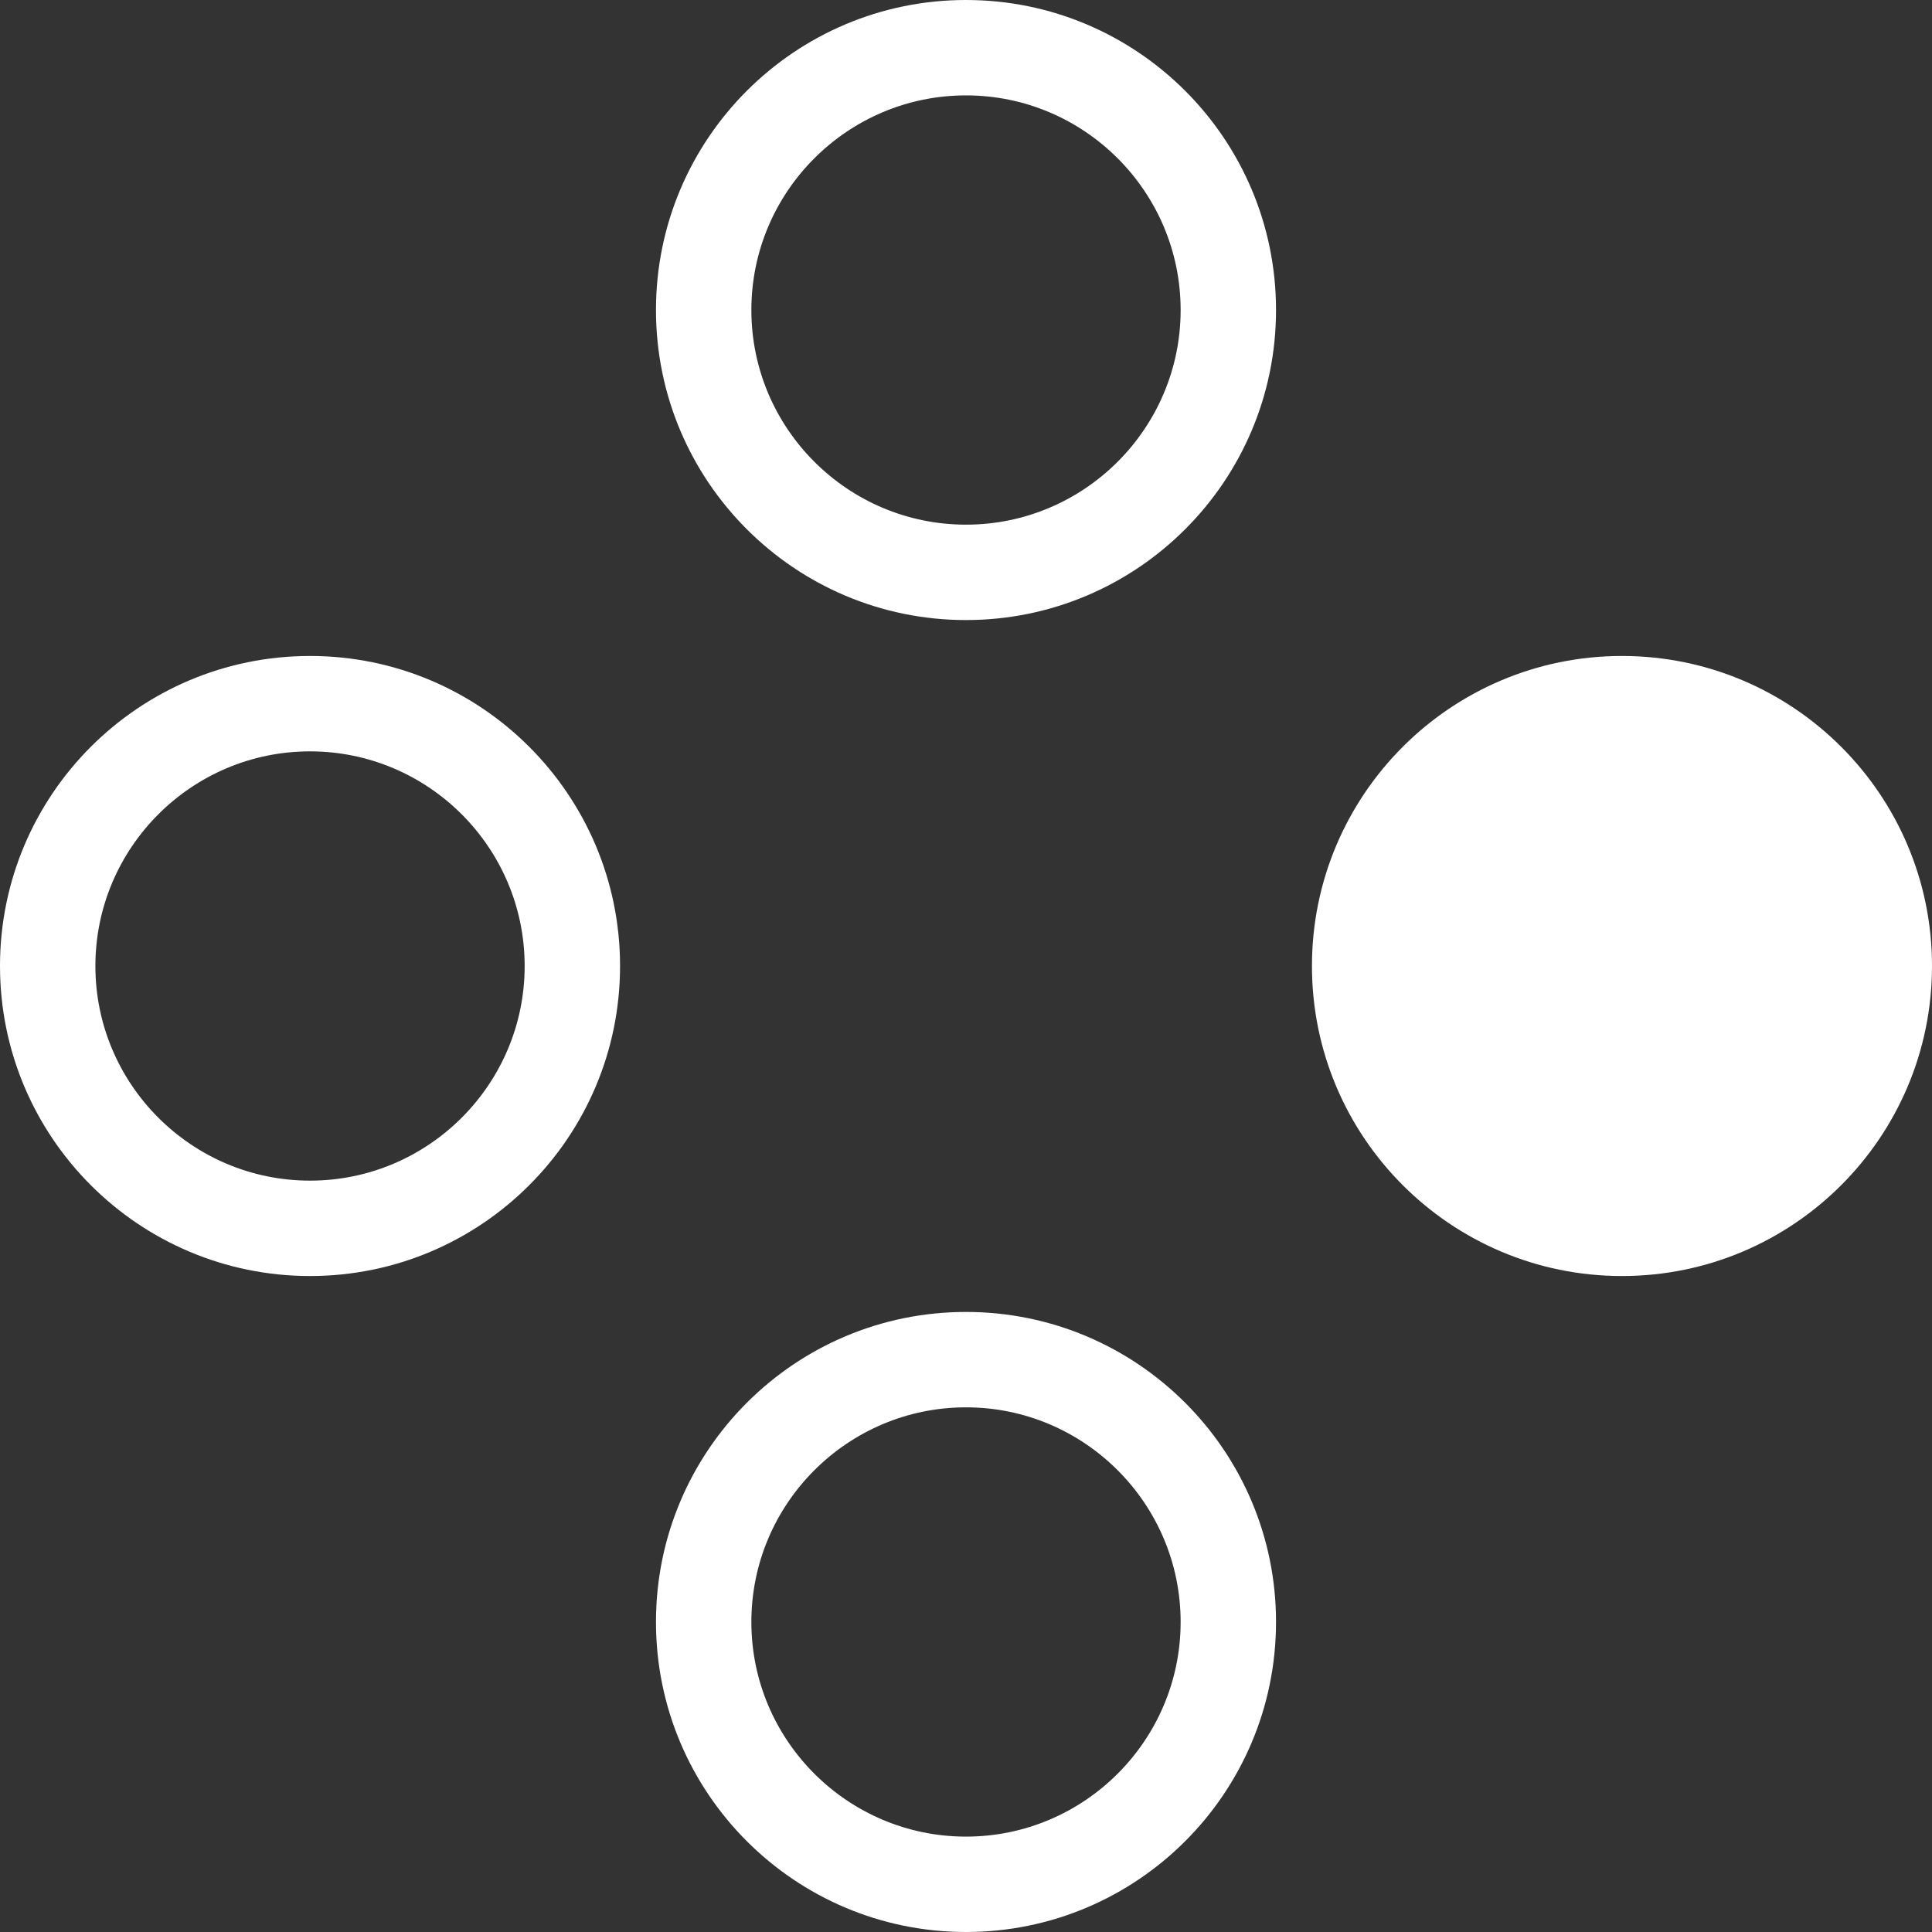 <?xml version="1.0" encoding="UTF-8" standalone="no"?><!-- Generator: Gravit.io --><svg xmlns="http://www.w3.org/2000/svg" xmlns:xlink="http://www.w3.org/1999/xlink" style="isolation:isolate" viewBox="0 0 64 64" width="64pt" height="64pt"><rect x="0" y="0" width="64" height="64" fill="#333333" stroke="none"/><defs><clipPath id="_clipPath_yI4CT6fzuNS2VWhUUvmGZ3ccMLp2Wd8T"><rect width="64" height="64"/></clipPath></defs><g clip-path="url(#_clipPath_yI4CT6fzuNS2VWhUUvmGZ3ccMLp2Wd8T)"><g><path d=" M 3.16 32 C 3.16 28.08 6.35 24.89 10.27 24.89 C 14.19 24.89 17.38 28.08 17.38 32 C 17.38 35.92 14.19 39.11 10.27 39.11 C 6.35 39.11 3.16 35.92 3.16 32 Z  M 0 32 C 0 37.67 4.6 42.27 10.27 42.27 C 15.94 42.27 20.54 37.67 20.54 32 C 20.54 26.33 15.94 21.73 10.27 21.73 C 4.6 21.73 0 26.33 0 32 L 0 32 L 0 32 L 0 32 Z " fill="rgb(255,255,255)"/><path d=" M 53.73 42.27 C 48.06 42.27 43.46 37.67 43.46 32 C 43.46 26.33 48.06 21.73 53.73 21.73 C 59.4 21.73 64 26.33 64 32 C 64 37.67 59.4 42.27 53.73 42.27 Z " fill="rgb(255,255,255)"/><path d=" M 24.89 10.27 C 24.89 6.35 28.08 3.16 32 3.16 C 35.92 3.16 39.11 6.35 39.11 10.27 C 39.11 14.19 35.92 17.38 32 17.38 C 28.08 17.38 24.89 14.19 24.89 10.27 Z  M 21.73 10.27 C 21.73 15.94 26.33 20.54 32 20.54 C 37.67 20.54 42.27 15.94 42.27 10.27 C 42.27 4.6 37.67 0 32 0 C 26.33 0 21.73 4.6 21.73 10.27 L 21.73 10.27 L 21.73 10.27 L 21.73 10.27 Z " fill="rgb(255,255,255)"/><path d=" M 24.89 53.73 C 24.89 49.81 28.08 46.62 32 46.62 C 35.92 46.62 39.11 49.81 39.11 53.73 C 39.11 57.65 35.92 60.84 32 60.84 C 28.08 60.84 24.89 57.65 24.89 53.73 Z  M 21.73 53.73 C 21.73 59.4 26.33 64 32 64 C 37.67 64 42.27 59.4 42.27 53.73 C 42.27 48.06 37.67 43.46 32 43.46 C 26.33 43.46 21.73 48.06 21.73 53.73 L 21.73 53.73 L 21.73 53.73 L 21.73 53.73 Z " fill="rgb(255,255,255)"/></g></g></svg>